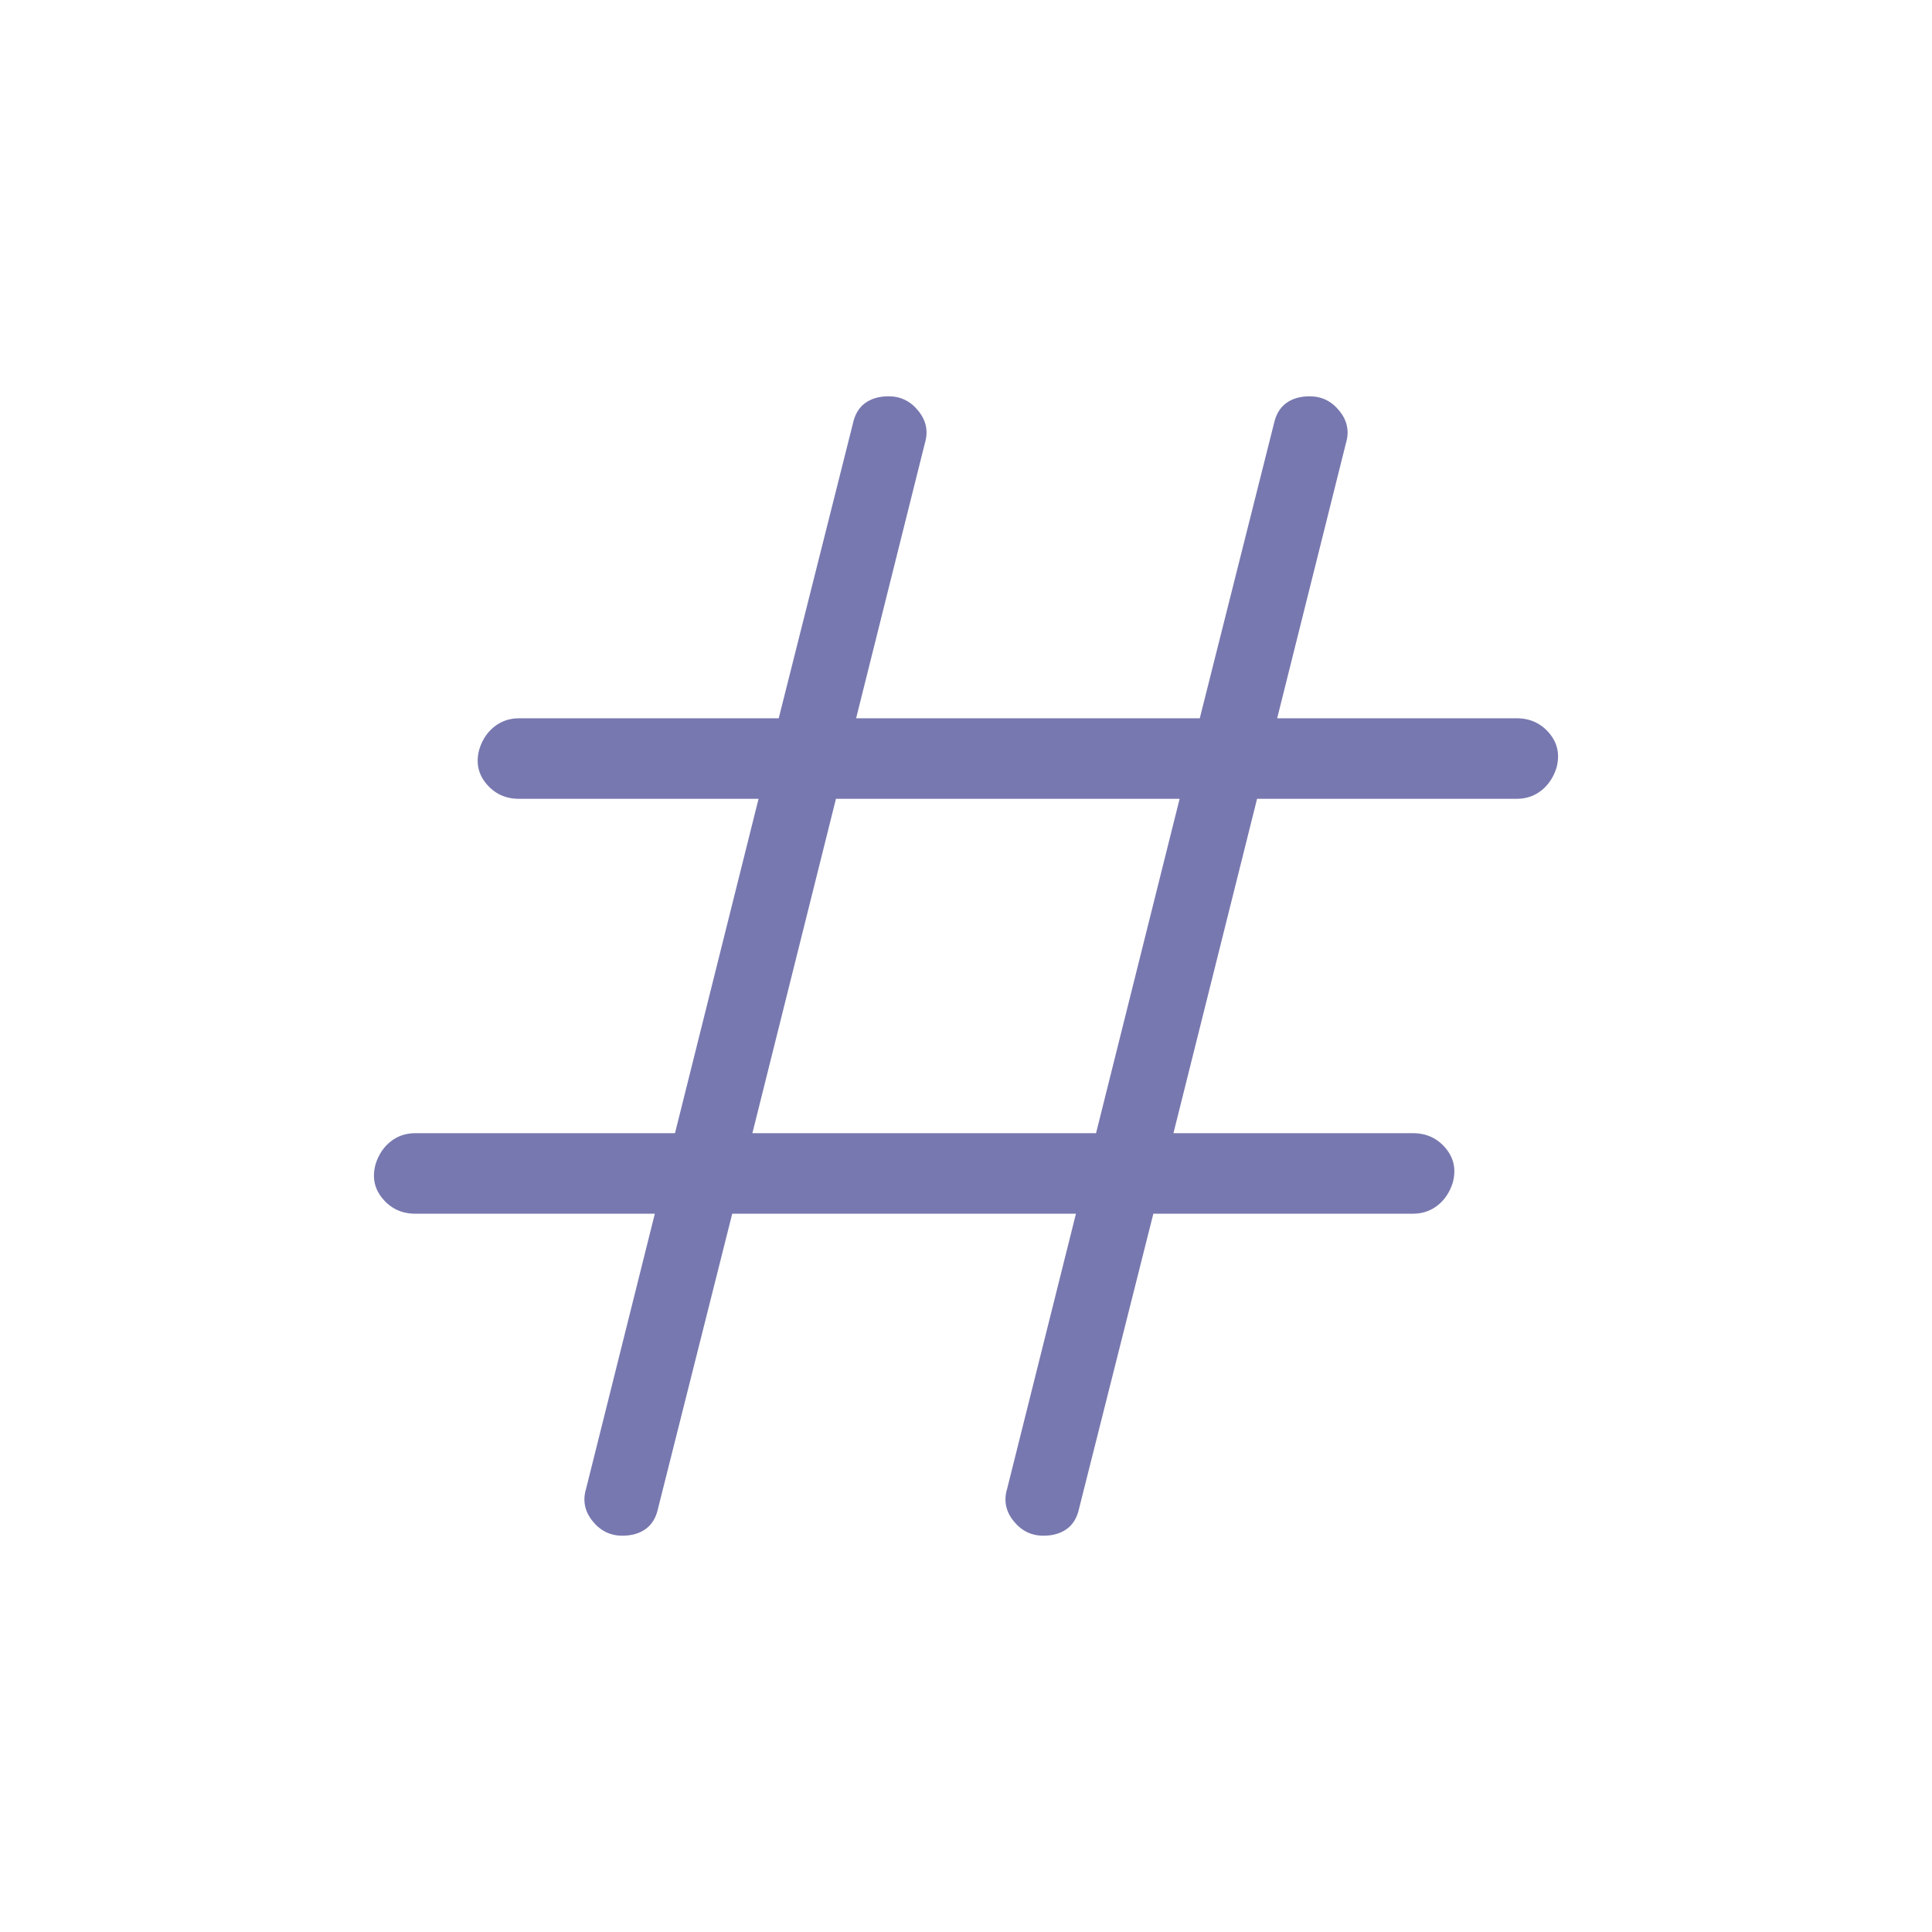 <svg width="32" height="32" viewBox="0 0 32 32" fill="none" xmlns="http://www.w3.org/2000/svg">
<g id="icon/outline/hash">
<mask id="mask0_2702_9003" style="mask-type:alpha" maskUnits="userSpaceOnUse" x="0" y="0" width="32" height="32">
<rect id="Bounding box" width="32" height="32" fill="#D9D9D9"/>
</mask>
<g mask="url(#mask0_2702_9003)">
<path id="tag" d="M12.128 20.103L10.9 24.982C10.868 25.134 10.8 25.248 10.697 25.323C10.595 25.398 10.465 25.436 10.308 25.436C10.108 25.436 9.943 25.355 9.813 25.192C9.683 25.03 9.648 24.851 9.708 24.656L10.846 20.103H6.88C6.657 20.103 6.477 20.02 6.339 19.855C6.2 19.69 6.161 19.499 6.221 19.282C6.27 19.125 6.353 19 6.469 18.908C6.586 18.815 6.722 18.769 6.88 18.769H11.18L12.564 13.231H8.597C8.375 13.231 8.195 13.148 8.056 12.983C7.918 12.818 7.879 12.627 7.939 12.41C7.988 12.253 8.071 12.128 8.187 12.036C8.303 11.944 8.44 11.897 8.597 11.897H12.898L14.126 7.018C14.158 6.866 14.226 6.752 14.328 6.677C14.431 6.602 14.561 6.564 14.718 6.564C14.918 6.564 15.083 6.645 15.213 6.808C15.343 6.97 15.378 7.149 15.318 7.344L14.18 11.897H19.872L21.1 7.018C21.133 6.866 21.2 6.752 21.303 6.677C21.405 6.602 21.535 6.564 21.692 6.564C21.892 6.564 22.057 6.645 22.187 6.808C22.317 6.97 22.352 7.149 22.292 7.344L21.154 11.897H25.121C25.343 11.897 25.523 11.98 25.662 12.145C25.8 12.31 25.839 12.501 25.78 12.718C25.73 12.875 25.647 13 25.531 13.092C25.415 13.185 25.278 13.231 25.121 13.231H20.821L19.436 18.769H23.403C23.625 18.769 23.805 18.852 23.944 19.017C24.082 19.182 24.121 19.373 24.062 19.59C24.012 19.747 23.929 19.872 23.813 19.964C23.697 20.056 23.56 20.103 23.403 20.103H19.103L17.874 24.982C17.842 25.134 17.774 25.248 17.672 25.323C17.569 25.398 17.439 25.436 17.282 25.436C17.082 25.436 16.917 25.355 16.787 25.192C16.657 25.03 16.622 24.851 16.682 24.656L17.821 20.103H12.128ZM12.462 18.769H18.154L19.538 13.231H13.846L12.462 18.769Z" fill="#7878B0"/>
</g>
</g>
</svg>

